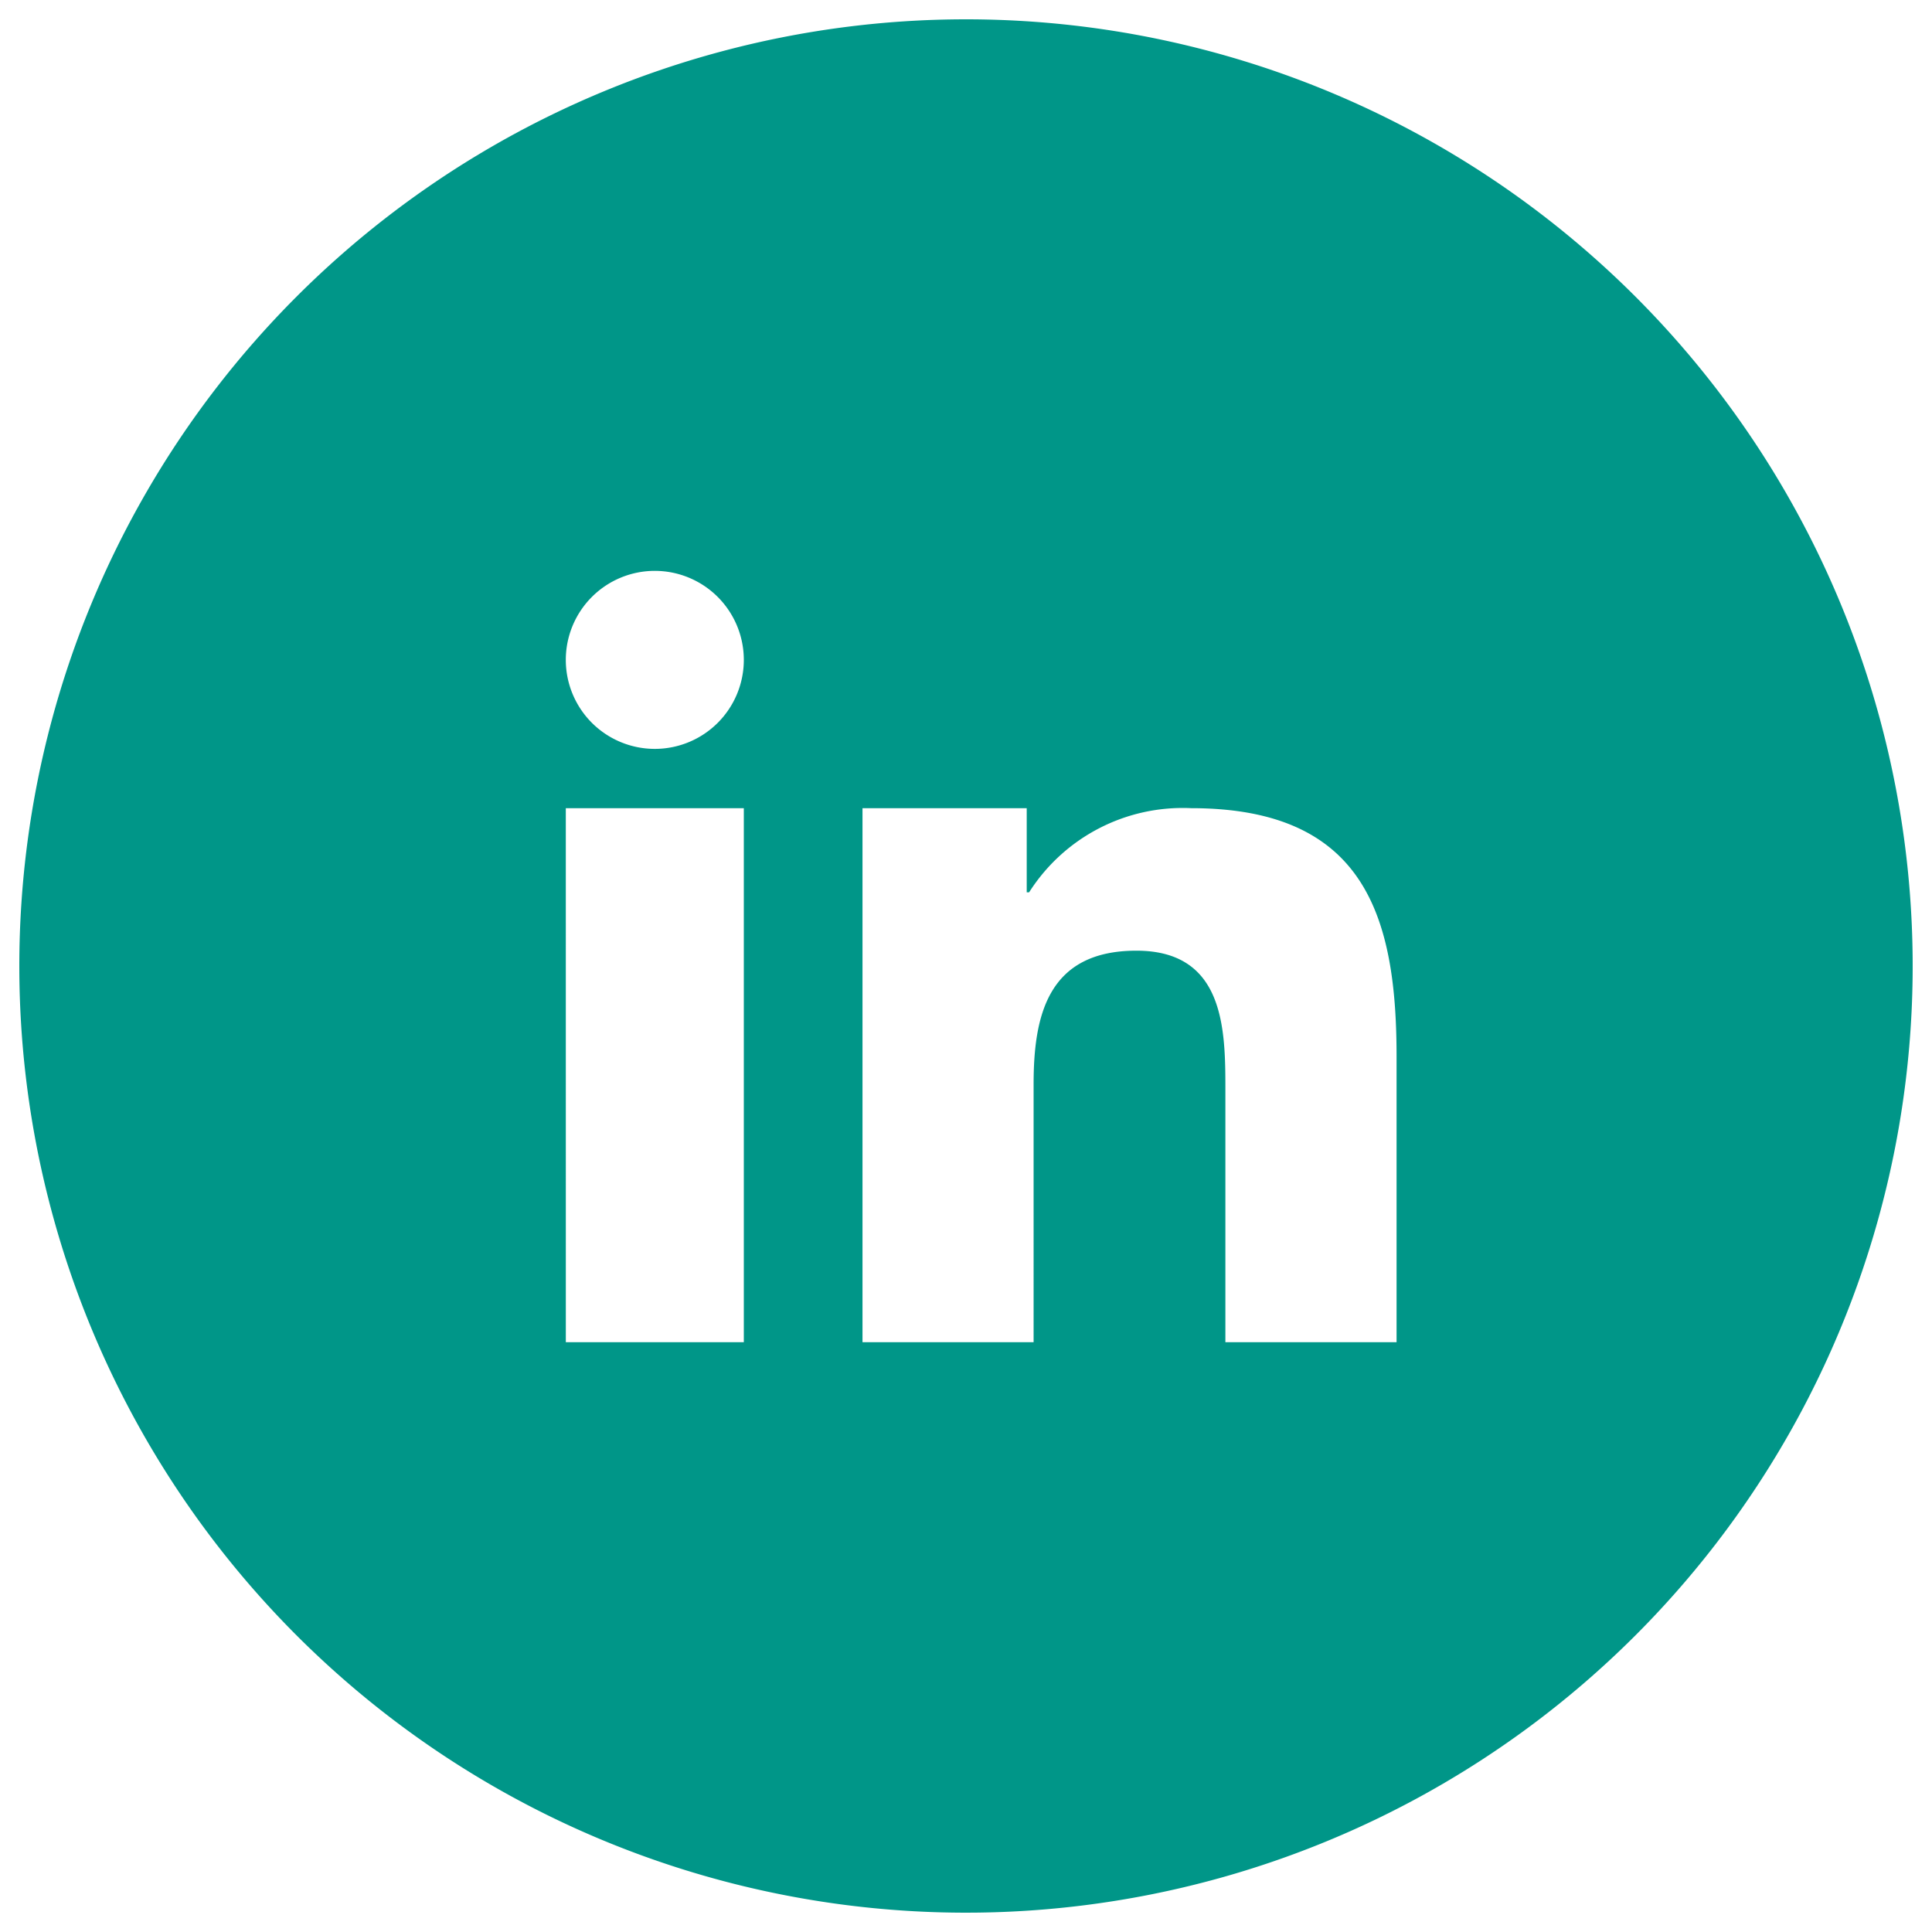 <svg id="Layer_1" data-name="Layer 1" xmlns="http://www.w3.org/2000/svg" viewBox="0 0 100 100"><defs><style>.cls-1{fill:#009688;fill-rule:evenodd;}</style></defs><title>linkedin</title><path class="cls-1" d="M50,1A49,49,0,1,1,1,50,49,49,0,0,1,50,1ZM44.643,41.832h8.5v4.355h.123a9.419,9.419,0,0,1,8.39-4.356c8.971,0,10.63,5.583,10.63,12.846V69.472h-8.86V56.357c0-3.126-.065-7.15-4.607-7.15-4.613,0-5.32,3.4-5.32,6.923V69.472H44.643V41.832ZM38.5,34.155a4.607,4.607,0,1,1-4.607-4.607A4.609,4.609,0,0,1,38.5,34.155Zm-9.214,7.677H38.5v27.64H29.287Z"/></svg>